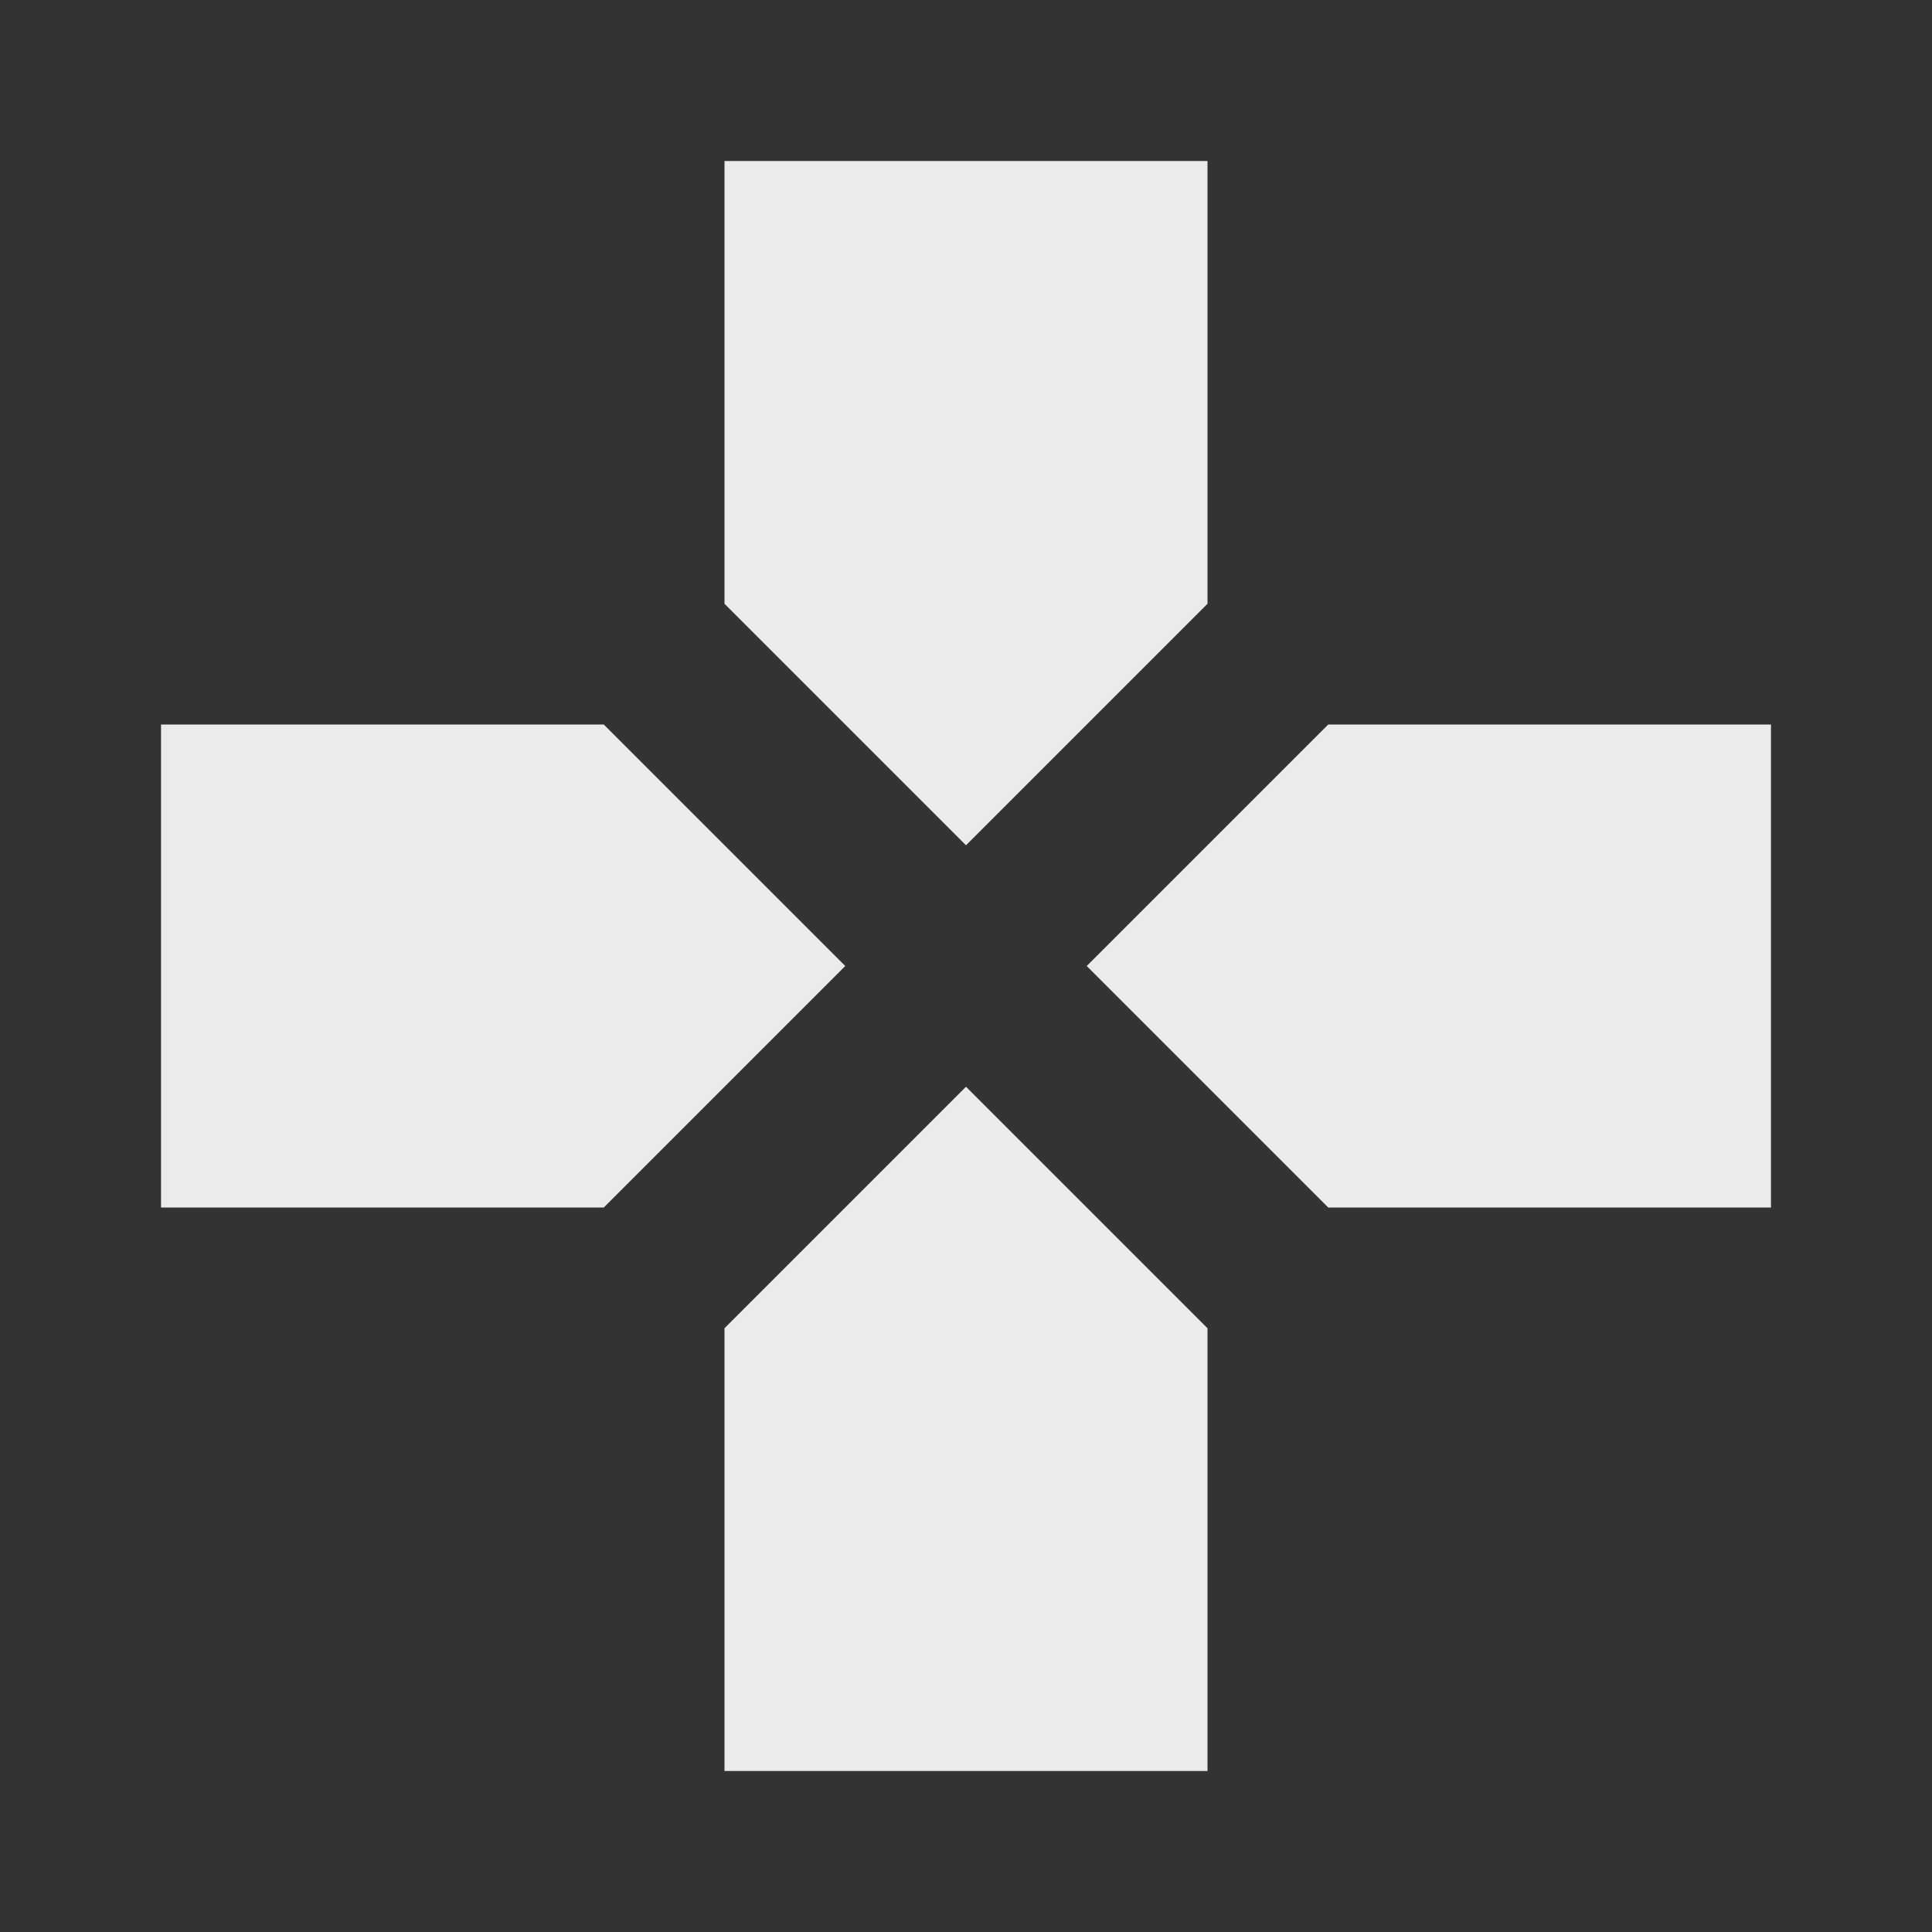<!-- Generated by IcoMoon.io -->
<svg version="1.1" xmlns="http://www.w3.org/2000/svg" width="32" height="32" viewBox="0 0 32 32">
<rect x="0" y="0" width="32" height="32" fill="#333333" stroke="none"/>
<title>mt-gamepad</title>
<path fill="#ebebeb" d="M20 10v-7.333h-8v7.333l4 4 4-4zM10 12h-7.333v8h7.333l4-4-4-4zM12 22v7.333h8v-7.333l-4-4-4 4zM22 12l-4 4 4 4h7.333v-8h-7.333z"></path>
</svg>
